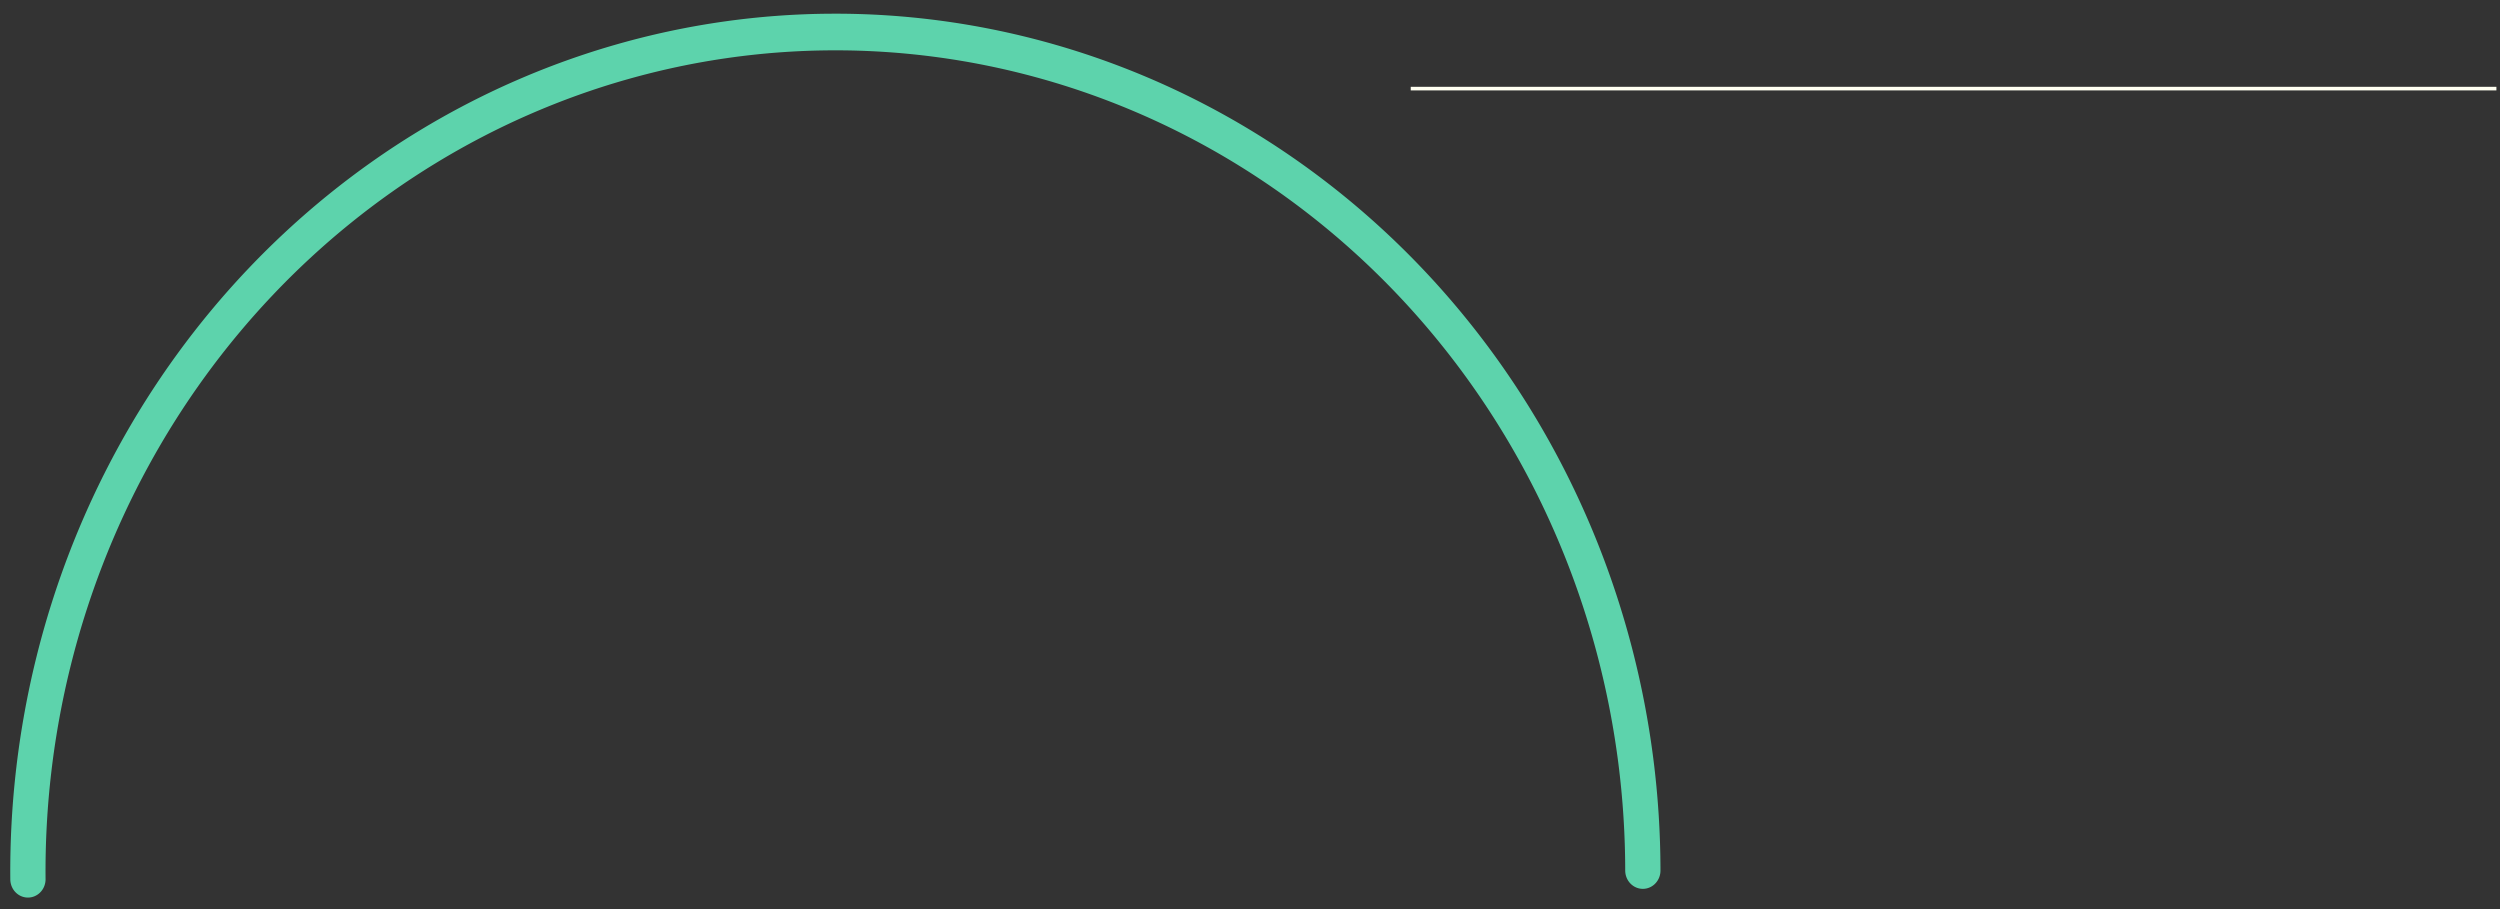 <?xml version="1.0" encoding="UTF-8" standalone="no"?>
<!-- Created with Inkscape (http://www.inkscape.org/) -->

<svg
   xmlns:dc="http://purl.org/dc/elements/1.1/"
   xmlns:cc="http://creativecommons.org/ns#"
   xmlns:rdf="http://www.w3.org/1999/02/22-rdf-syntax-ns#"
   xmlns:svg="http://www.w3.org/2000/svg"
   xmlns="http://www.w3.org/2000/svg"
   xmlns:sodipodi="http://sodipodi.sourceforge.net/DTD/sodipodi-0.dtd"
   xmlns:inkscape="http://www.inkscape.org/namespaces/inkscape"
   version="1.1"
   width="695.6"
   height="253"
   id="svg6424"
   inkscape:version="0.48.3.1 r9886"
   sodipodi:docname="logo_top.svg">
  <rect width="100%" height="100%" fill="#333333" stroke="none"/>
  <sodipodi:namedview
     pagecolor="#ffffff"
     bordercolor="#666666"
     borderopacity="1"
     objecttolerance="10"
     gridtolerance="10"
     guidetolerance="10"
     inkscape:pageopacity="0"
     inkscape:pageshadow="2"
     inkscape:window-width="1440"
     inkscape:window-height="841"
     id="namedview9"
     showgrid="false"
     inkscape:zoom="0.93718341"
     inkscape:cx="201.66809"
     inkscape:cy="51.599998"
     inkscape:window-x="0"
     inkscape:window-y="27"
     inkscape:window-maximized="1"
     inkscape:current-layer="svg6424" />
  <defs
     id="defs6426" />
  <path
     transform="matrix(2.538,0,0,-2.638,3495.66,4836.966)"
     d="m -1197.224,1741.756 a 88.523,88.523 0 1 1 -177.042,-0.92"
     sodipodi:ry="88.523293"
     sodipodi:rx="88.523293"
     sodipodi:cy="1741.7562"
     sodipodi:cx="-1285.7468"
     id="path9583-7-5-9-6-3"
     style="color:#000000;fill:none;stroke:#5dd3ac;stroke-width:3.865;stroke-linecap:round;stroke-miterlimit:4;stroke-dasharray:none;marker:none;visibility:visible;display:inline;overflow:visible;enable-background:accumulate"
     sodipodi:type="arc"
     sodipodi:start="0"
     sodipodi:end="3.1519846"
     sodipodi:open="true" />
  <path
     inkscape:connector-curvature="0"
     style="fill:none;stroke:#fffff1;stroke-width:1;stroke-linecap:butt;stroke-linejoin:miter;stroke-miterlimit:4;stroke-opacity:1;stroke-dasharray:none;display:inline"
     id="path10720"
     d="m 392.524,24.656 302.076,0" />
</svg>
